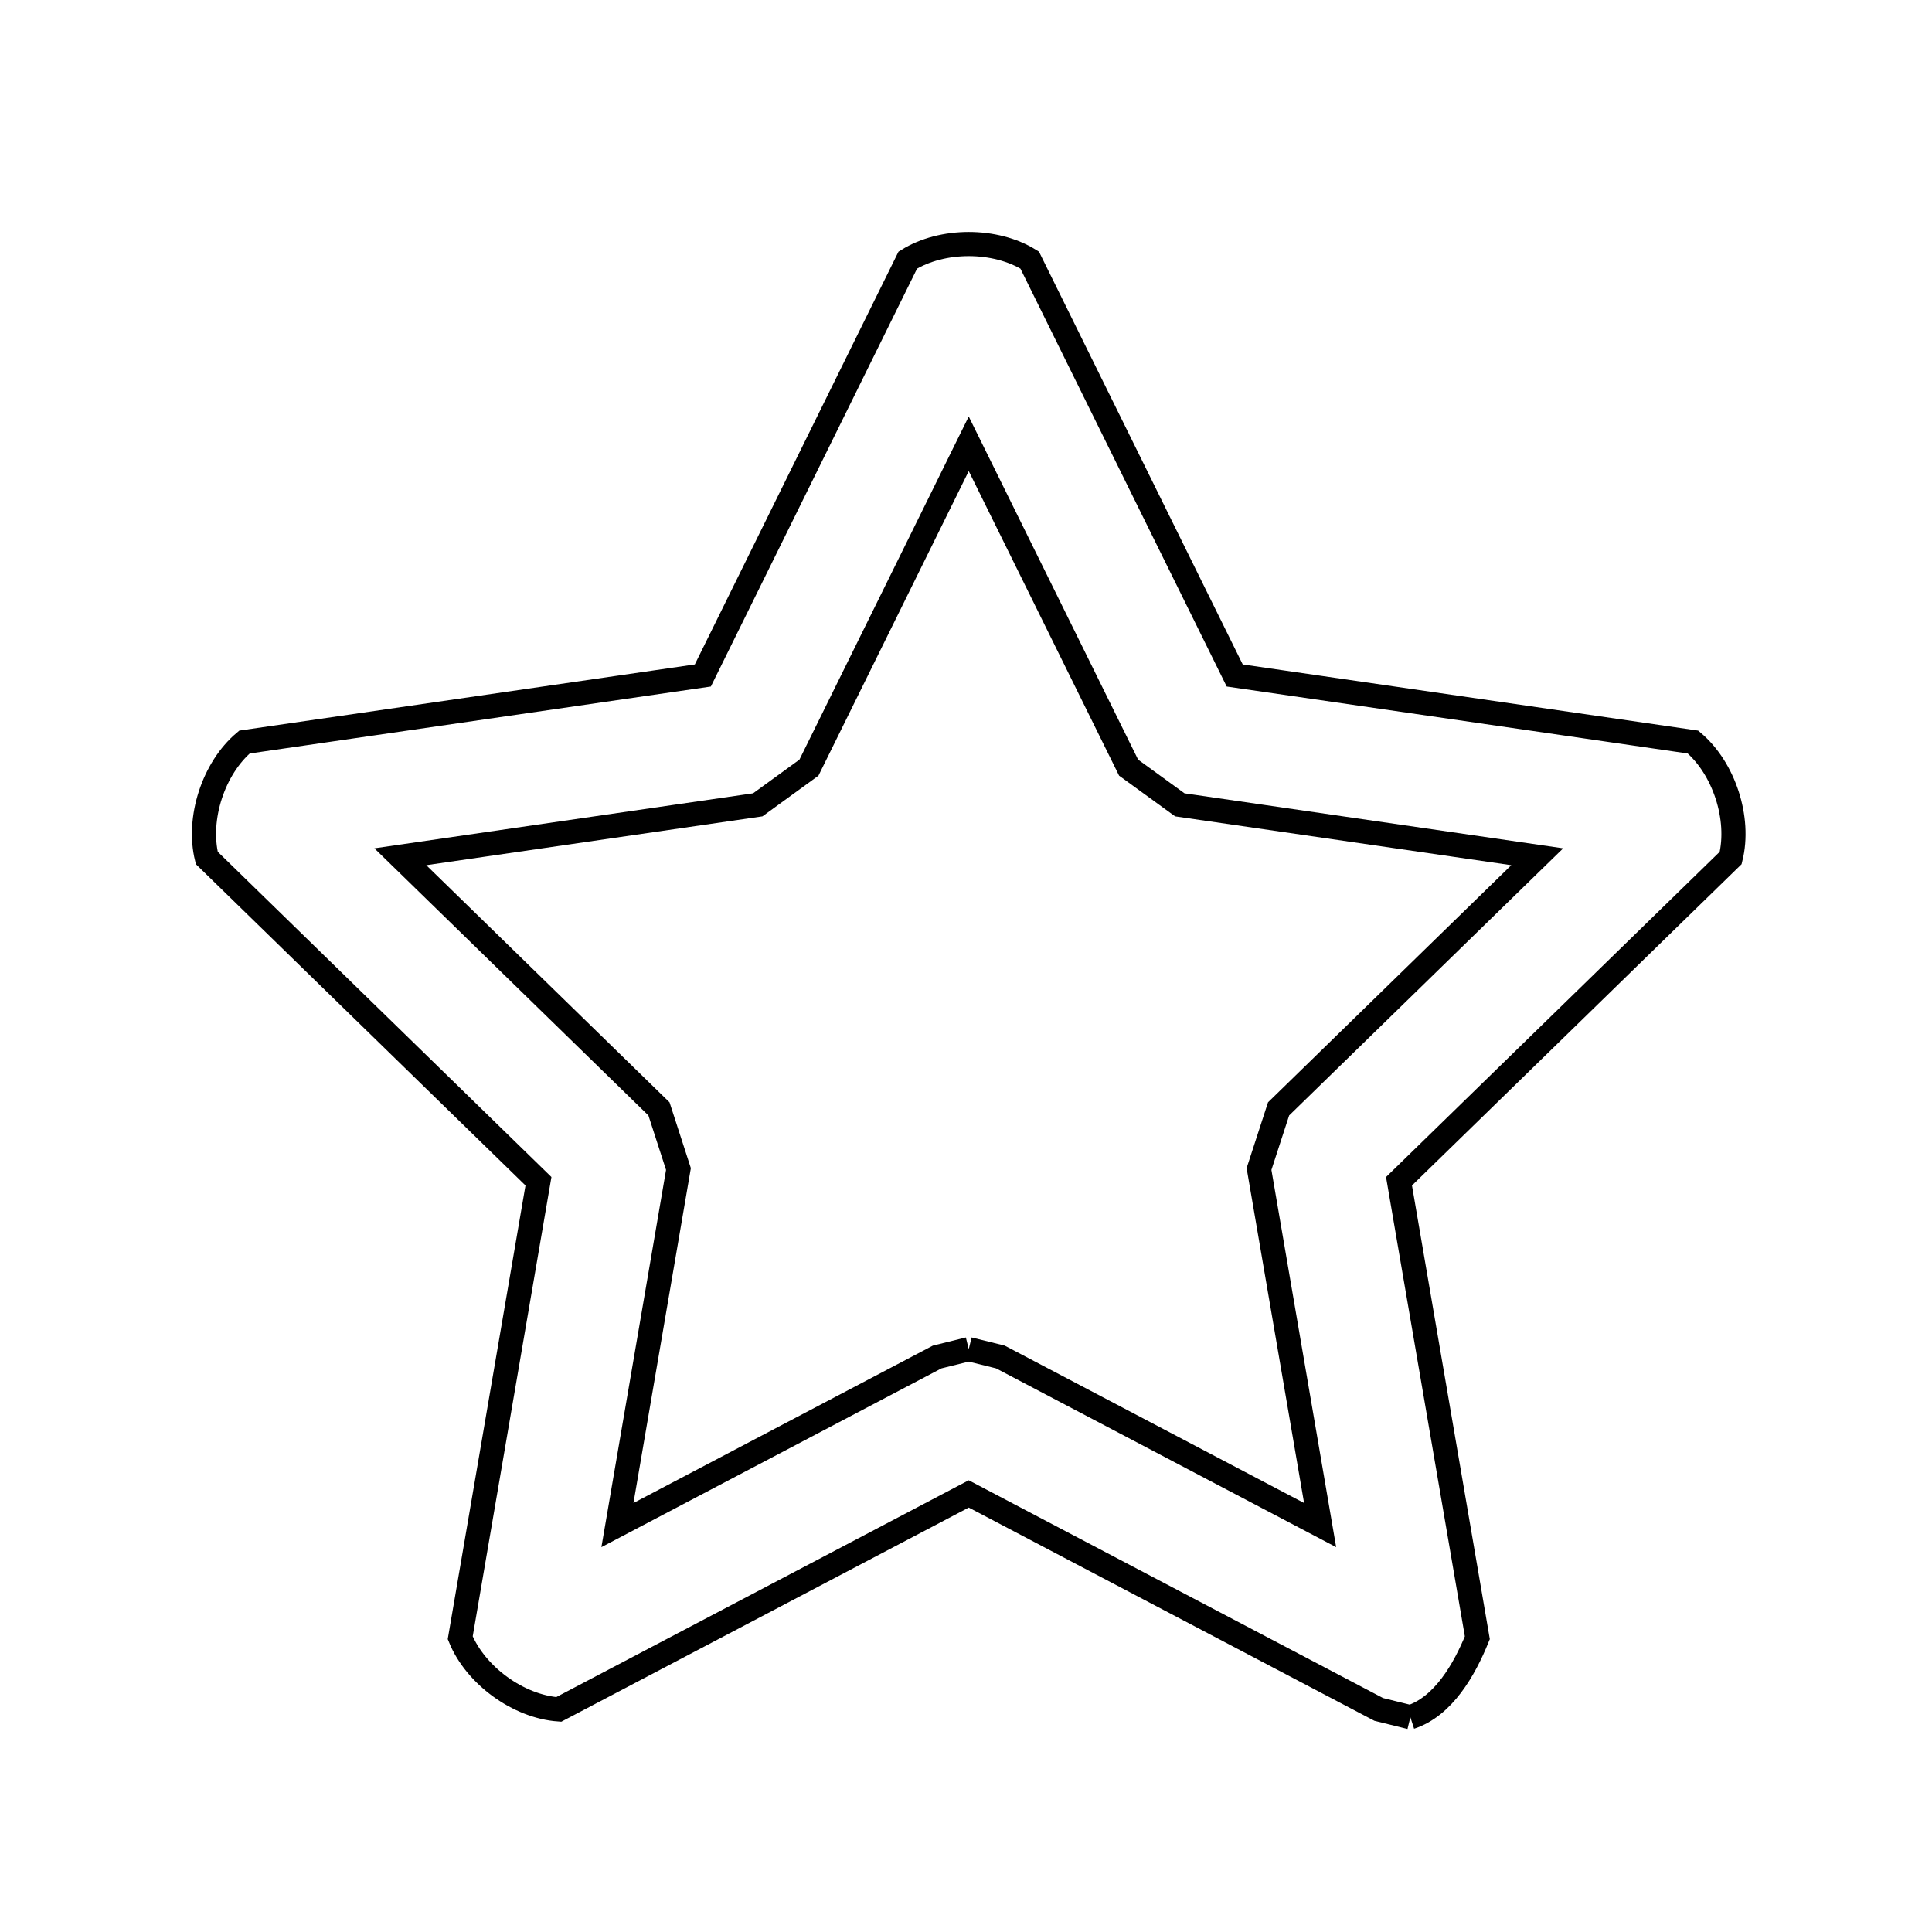 <svg xmlns="http://www.w3.org/2000/svg" viewBox="0.0 0.0 24.0 24.0" height="200px" width="200px"><path fill="none" stroke="black" stroke-width=".3" stroke-opacity="1.0"  filling="0" d="M12.034 16.76 L12.034 16.76 C11.903 16.792 11.772 16.824 11.642 16.857 L7.67 18.945 L8.428 14.522 C8.348 14.273 8.267 14.024 8.186 13.775 L4.973 10.643 L9.413 9.998 C9.625 9.844 9.837 9.69 10.049 9.536 L12.034 5.513 L14.02 9.536 C14.232 9.69 14.444 9.844 14.656 9.998 L19.096 10.643 L15.883 13.775 C15.802 14.024 15.721 14.273 15.64 14.522 L16.399 18.945 L12.427 16.857 C12.296 16.824 12.165 16.792 12.034 16.76 L12.034 16.76"></path>
<path fill="none" stroke="black" stroke-width=".3" stroke-opacity="1.0"  filling="0" d="M17.52 21.332 L17.52 21.332 C17.389 21.3 17.258 21.268 17.127 21.235 L12.034 18.558 L6.941 21.235 C6.438 21.199 5.907 20.812 5.717 20.345 L6.689 14.674 L2.569 10.658 C2.448 10.168 2.651 9.543 3.037 9.218 L8.731 8.391 L11.277 3.231 C11.706 2.965 12.363 2.965 12.791 3.231 L15.338 8.391 L21.031 9.218 C21.417 9.544 21.62 10.168 21.499 10.658 L17.379 14.674 L18.352 20.345 C18.19 20.744 17.929 21.199 17.52 21.332 L17.52 21.332"></path></svg>